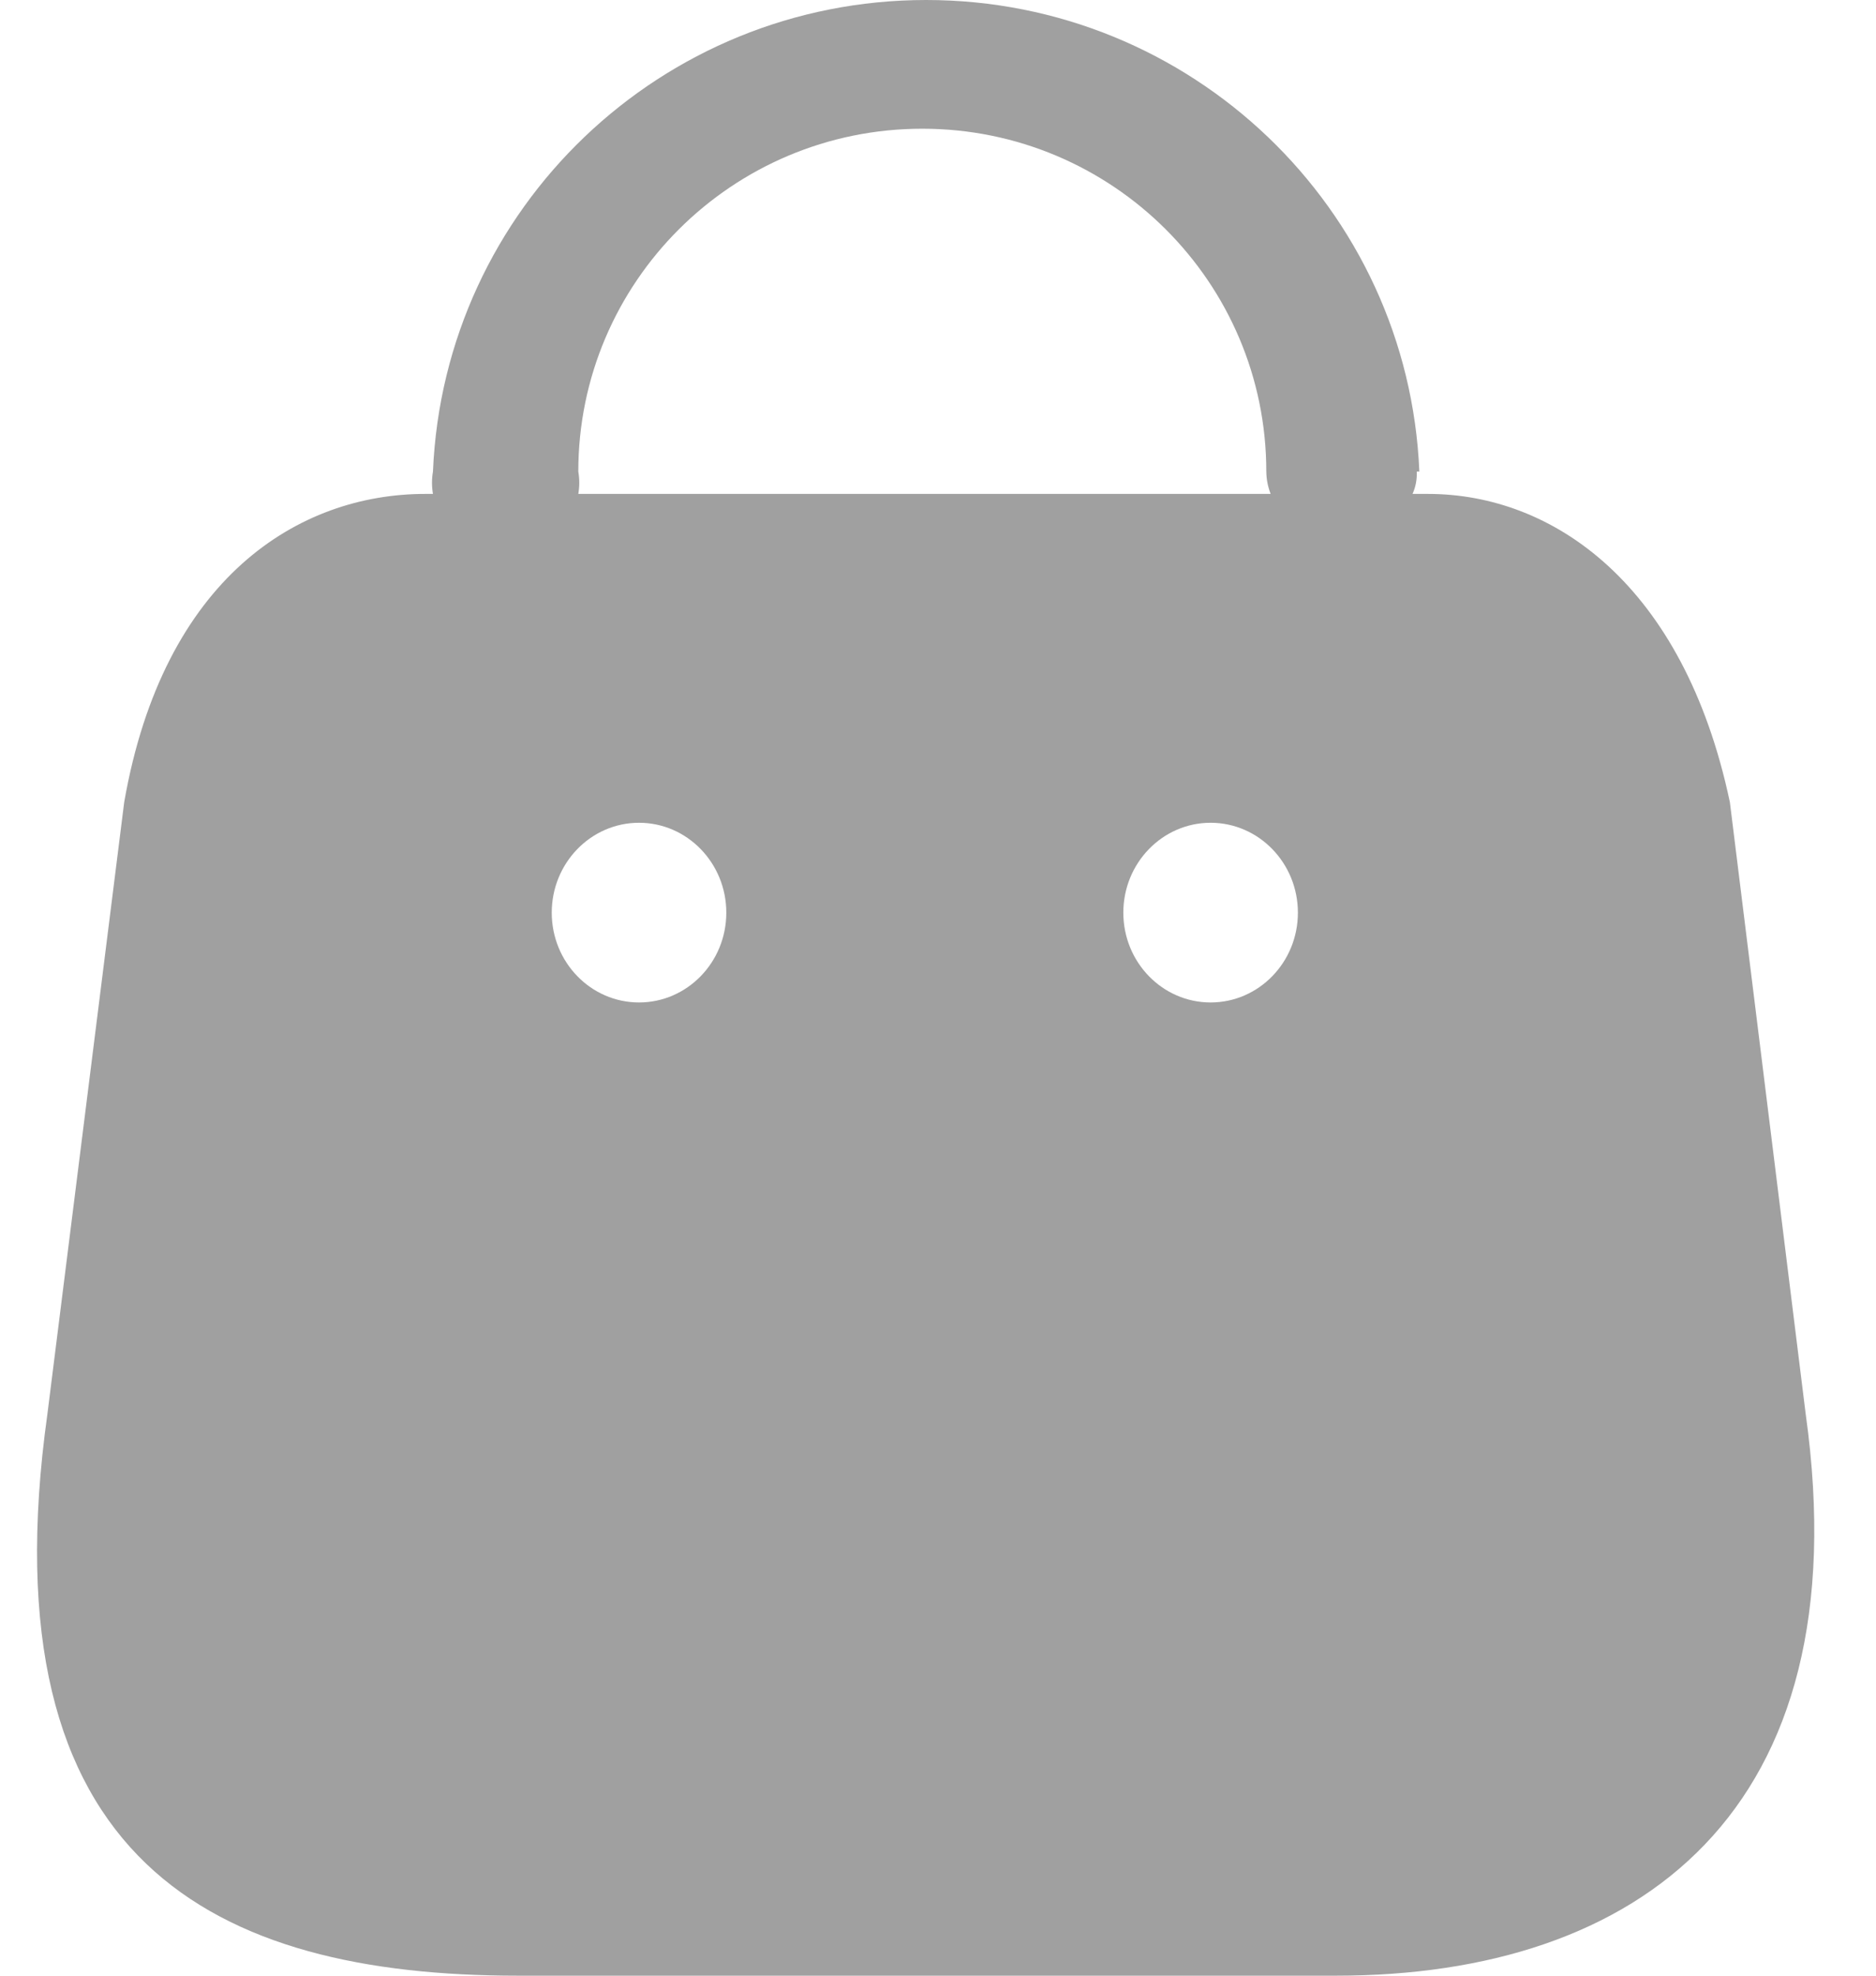 <svg width="19" height="20" viewBox="0 0 19 20" fill="none" xmlns="http://www.w3.org/2000/svg">
<path d="M9.38 0C12.06 0 14.264 2.106 14.375 4.774H14.349C14.352 4.852 14.338 4.929 14.306 5H14.462C15.726 5 17.052 5.91 17.52 8.12L18.288 14.315C18.854 18.353 16.583 20 13.534 20H5.244C2.186 20 -0.156 18.863 0.48 14.315L1.258 8.12C1.656 5.846 3.026 5 4.307 5H4.385C4.372 4.925 4.372 4.849 4.385 4.774C4.497 2.106 6.7 3.1975e-05 9.38 0ZM6.472 8.329C5.984 8.329 5.588 8.737 5.588 9.239C5.588 9.741 5.984 10.148 6.472 10.148C6.96 10.148 7.356 9.741 7.356 9.239C7.356 8.737 6.96 8.329 6.472 8.329ZM12.261 8.329C11.773 8.329 11.377 8.737 11.377 9.239C11.377 9.741 11.773 10.148 12.261 10.148C12.749 10.148 13.145 9.741 13.145 9.239C13.145 8.737 12.749 8.329 12.261 8.329ZM9.341 1.303C7.417 1.303 5.857 2.857 5.857 4.774C5.87 4.849 5.87 4.925 5.857 5H12.869C12.841 4.928 12.826 4.852 12.825 4.774C12.825 2.857 11.265 1.303 9.341 1.303Z" fill="#A0A0A0"/>
</svg>
